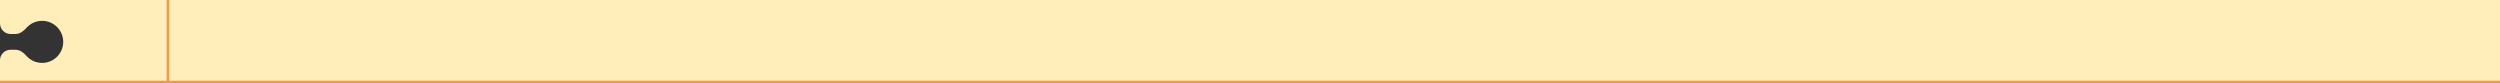 <svg width="960" height="32" viewBox="0 0 960 32" version="1.1" xmlns="http://www.w3.org/2000/svg" xmlns:xlink="http://www.w3.org/1999/xlink">
<rect x="0" y="0" width="960" height="32" fill="#333333" stroke="none"/>
<title>page_torn_out</title>
<desc>Created using Figma</desc>
<g id="Canvas" transform="translate(-3100 518)">
<clipPath id="clip-0" clip-rule="evenodd">
<path d="M 3100 -518L 4060 -518L 4060 -486L 3100 -486L 3100 -518Z" fill="#FFFFFF"/>
</clipPath>
<g id="page_torn_out" clip-path="url(#clip-0)">
<g id="paper">
<use xlink:href="#path0_fill" transform="translate(3100 -518)" fill="#FFEEBA"/>
</g>
<g id="lines">
<use xlink:href="#path1_fill" transform="translate(3100 -518)" fill="#F2994A"/>
</g>
</g>
</g>
<defs>
<path id="path0_fill" d="M 4.046 19.106L 5.953 19.106C 7.602 19.106 9.019 20.175 10.108 21.411C 11.591 23.093 13.764 24.154 16.185 24.154C 20.654 24.154 24.277 20.538 24.277 16.077C 24.277 11.616 20.654 8 16.185 8C 13.764 8 11.591 9.061 10.108 10.743C 9.019 11.978 7.602 13.048 5.953 13.048L 4.046 13.048C 1.812 13.048 0 11.24 0 9.01L 0 0L 960 0L 960 32L 0 32L 0 23.144C 0 20.914 1.812 19.106 4.046 19.106Z"/>
<path id="path1_fill" d="M 65 0L 64 0L 64 31L 0 31L 0 32L 960 32L 960 31L 65 31L 65 0Z"/>
</defs>
</svg>
